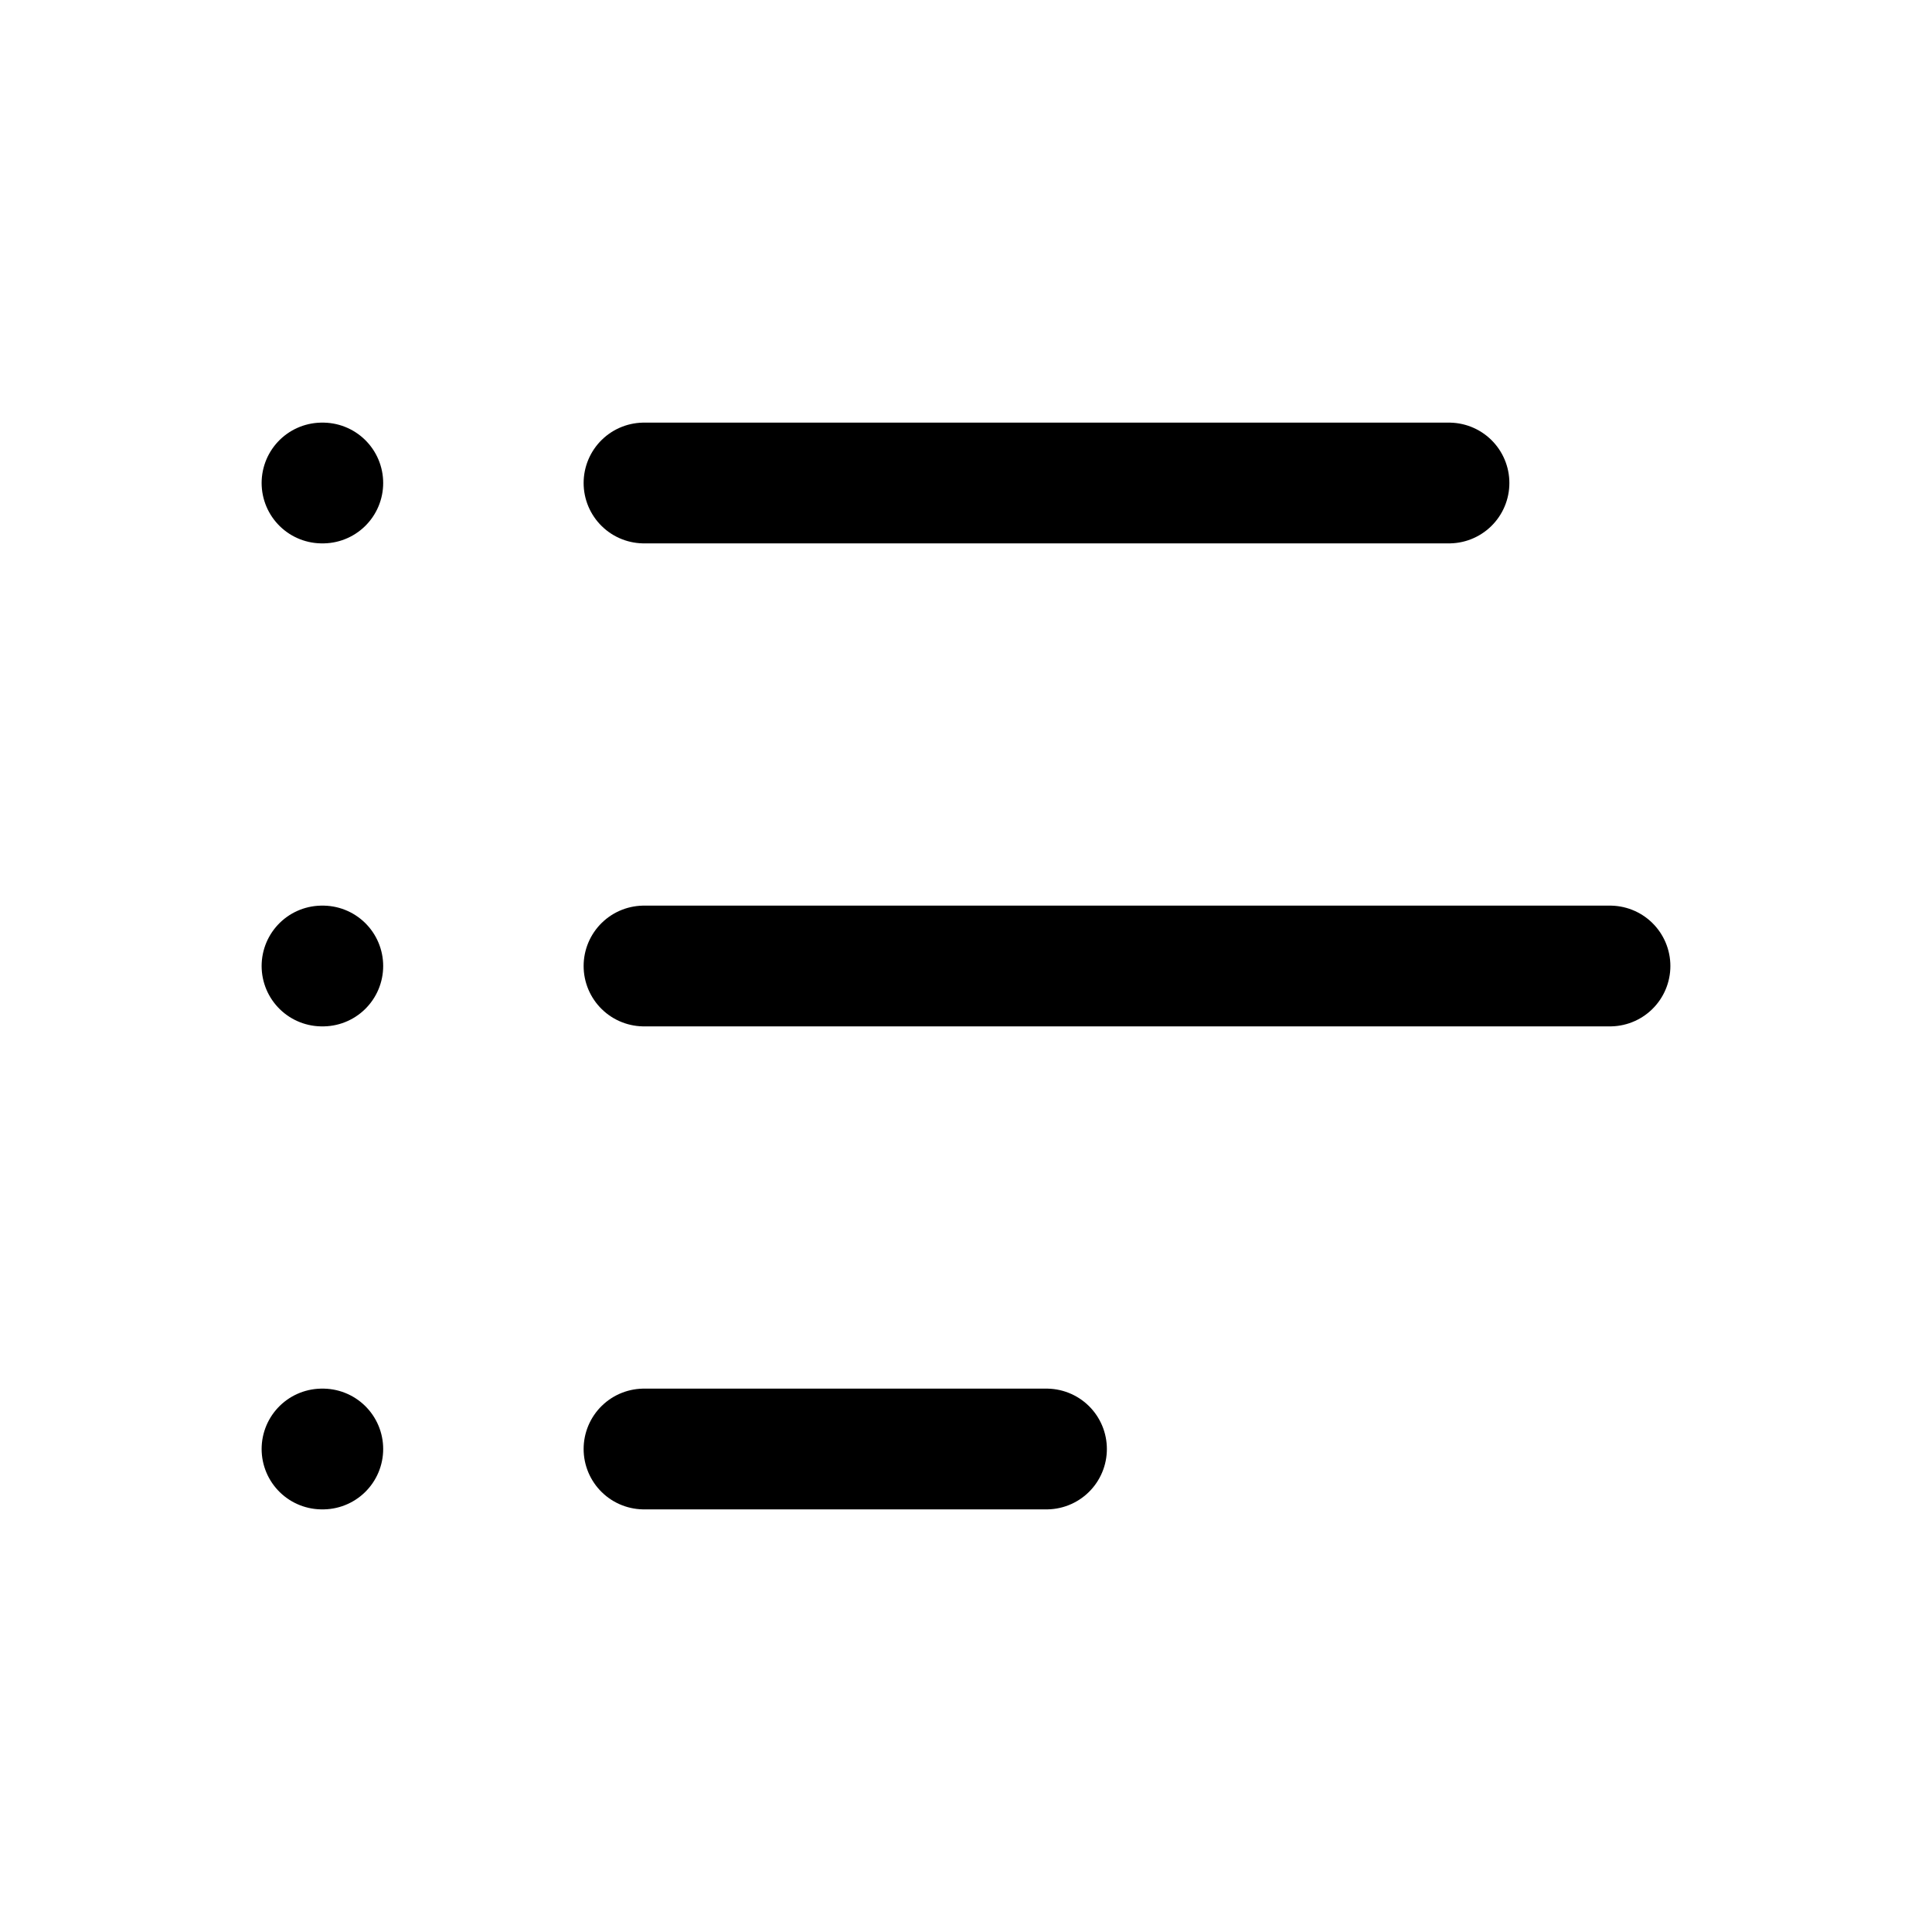 <svg id="bulletList" xmlns="http://www.w3.org/2000/svg" fill="none" viewBox="0 0 24 24"><path stroke="currentColor" stroke-linecap="round" stroke-linejoin="round" stroke-width="1.5" d="M8 6h10M8 12h12M8 18h5M4 6h.01M4 12h.01M4 18h.01" /></svg>